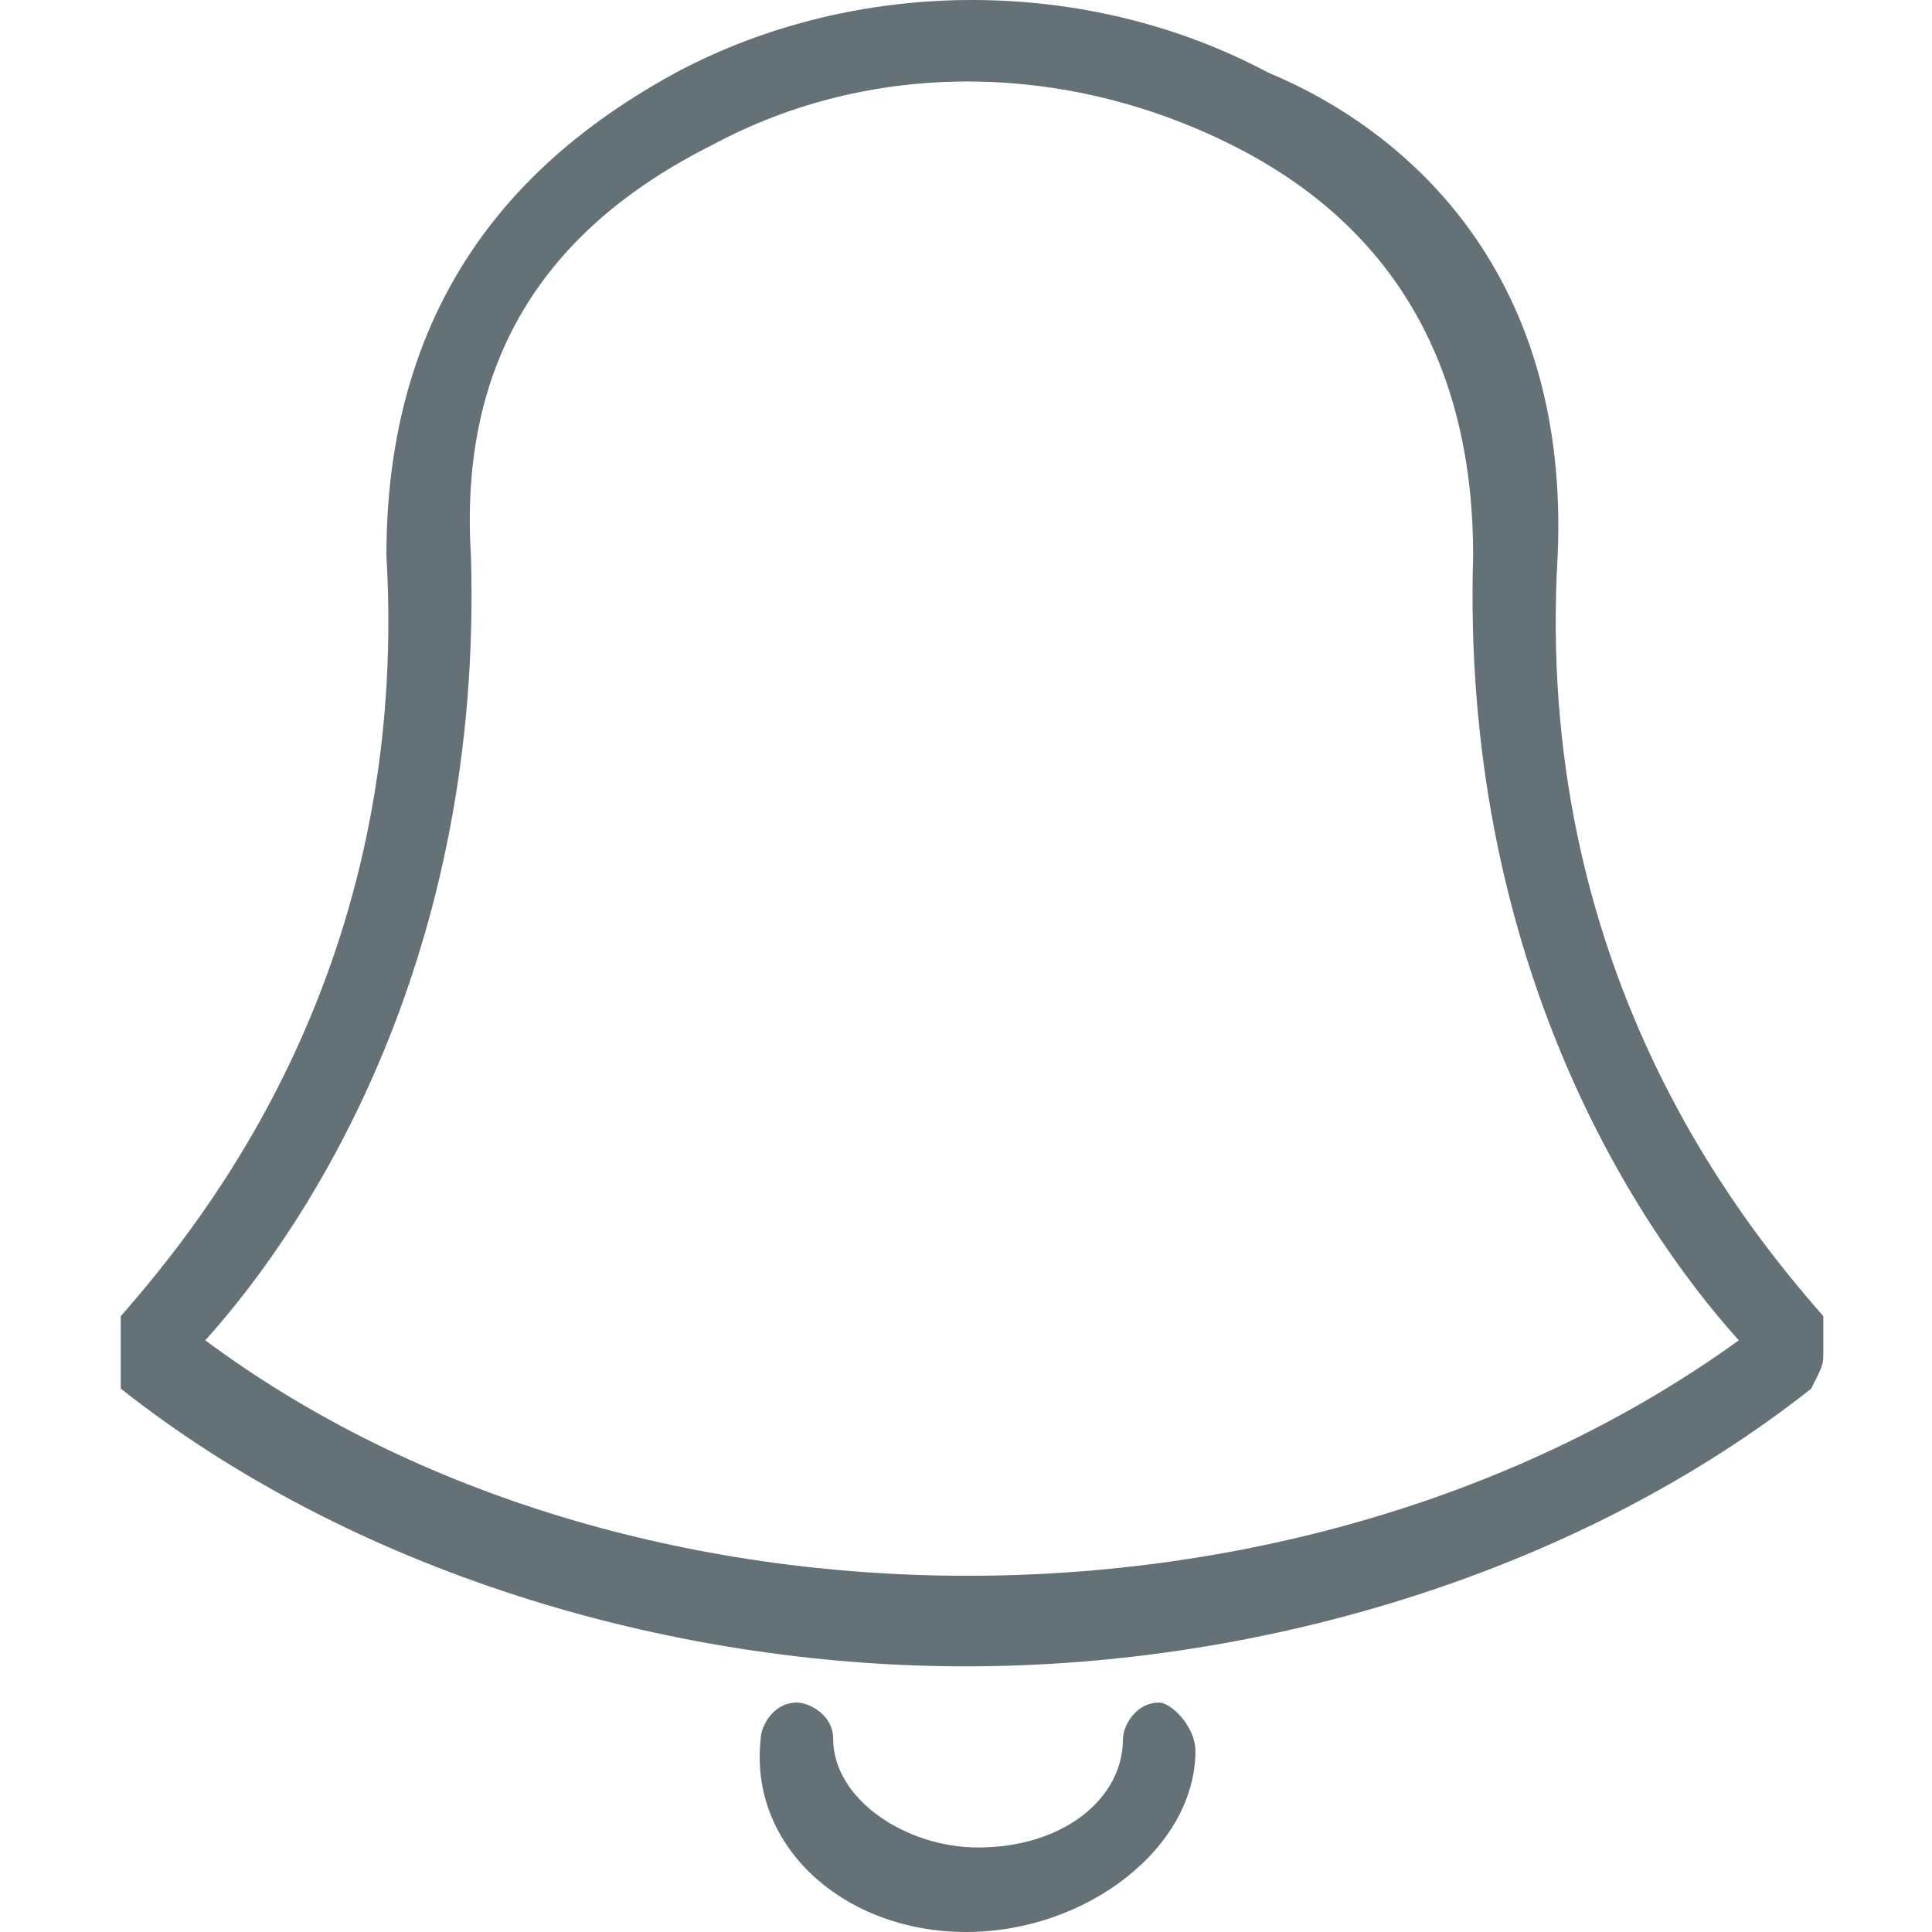 <?xml version="1.0" encoding="utf-8"?>
<!-- Generator: Adobe Illustrator 23.0.2, SVG Export Plug-In . SVG Version: 6.00 Build 0)  -->
<svg version="1.1" id="Capa_1" xmlns="http://www.w3.org/2000/svg" xmlns:xlink="http://www.w3.org/1999/xlink" x="0px" y="0px"
	 viewBox="0 0 16 16" enable-background="new 0 0 16 16" xml:space="preserve">
<g>
	<path fill="#647177" d="M15.1,11.2C15.2,11.2,15.2,11.2,15.1,11.2c0-0.1,0-0.1,0-0.1c0,0,0,0,0-0.1c0,0,0,0,0-0.1c0,0,0,0,0,0
		c0,0,0,0,0,0c0,0,0,0,0,0c-0.7-0.8-2.4-2.9-2.2-6.3c0.1-2.3-1.2-3.5-2.4-4c-1.5-0.8-3.4-0.8-4.9,0c-1.1,0.6-2.4,1.7-2.4,4
		C3.4,8,1.7,10.1,1,10.9c0,0,0,0,0,0c0,0,0,0,0,0c0,0,0,0,0,0c0,0,0,0,0,0.1c0,0,0,0,0,0.1c0,0,0,0,0,0.1c0,0,0,0,0,0.1
		c0,0,0,0,0,0.1c0,0,0,0,0,0.1c0,0,0,0,0,0c0,0,0,0,0,0c0,0,0,0,0,0c1.9,1.5,4.5,2.3,7,2.3s5.1-0.8,7-2.3c0,0,0,0,0,0c0,0,0,0,0,0
		c0,0,0,0,0,0C15.1,11.3,15.1,11.3,15.1,11.2C15.1,11.3,15.1,11.2,15.1,11.2z M1.7,11.1c0.9-1,2.3-3.2,2.2-6.5
		C3.8,3,4.5,1.9,5.9,1.2c1.3-0.7,2.9-0.7,4.3,0c1.4,0.7,2,1.9,2,3.4c-0.1,3.3,1.3,5.5,2.2,6.5C10.8,13.7,5.2,13.7,1.7,11.1z"/>
	<path fill="#647177" d="M9.6,14.1c-0.2,0-0.3,0.2-0.3,0.3c0,0.5-0.5,0.9-1.2,0.9c-0.6,0-1.2-0.4-1.2-0.9c0-0.2-0.2-0.3-0.3-0.3
		c-0.2,0-0.3,0.2-0.3,0.3C6.2,15.3,7,16,8,16c1,0,1.9-0.7,1.9-1.5C9.9,14.3,9.7,14.1,9.6,14.1z"/>
</g>
</svg>
